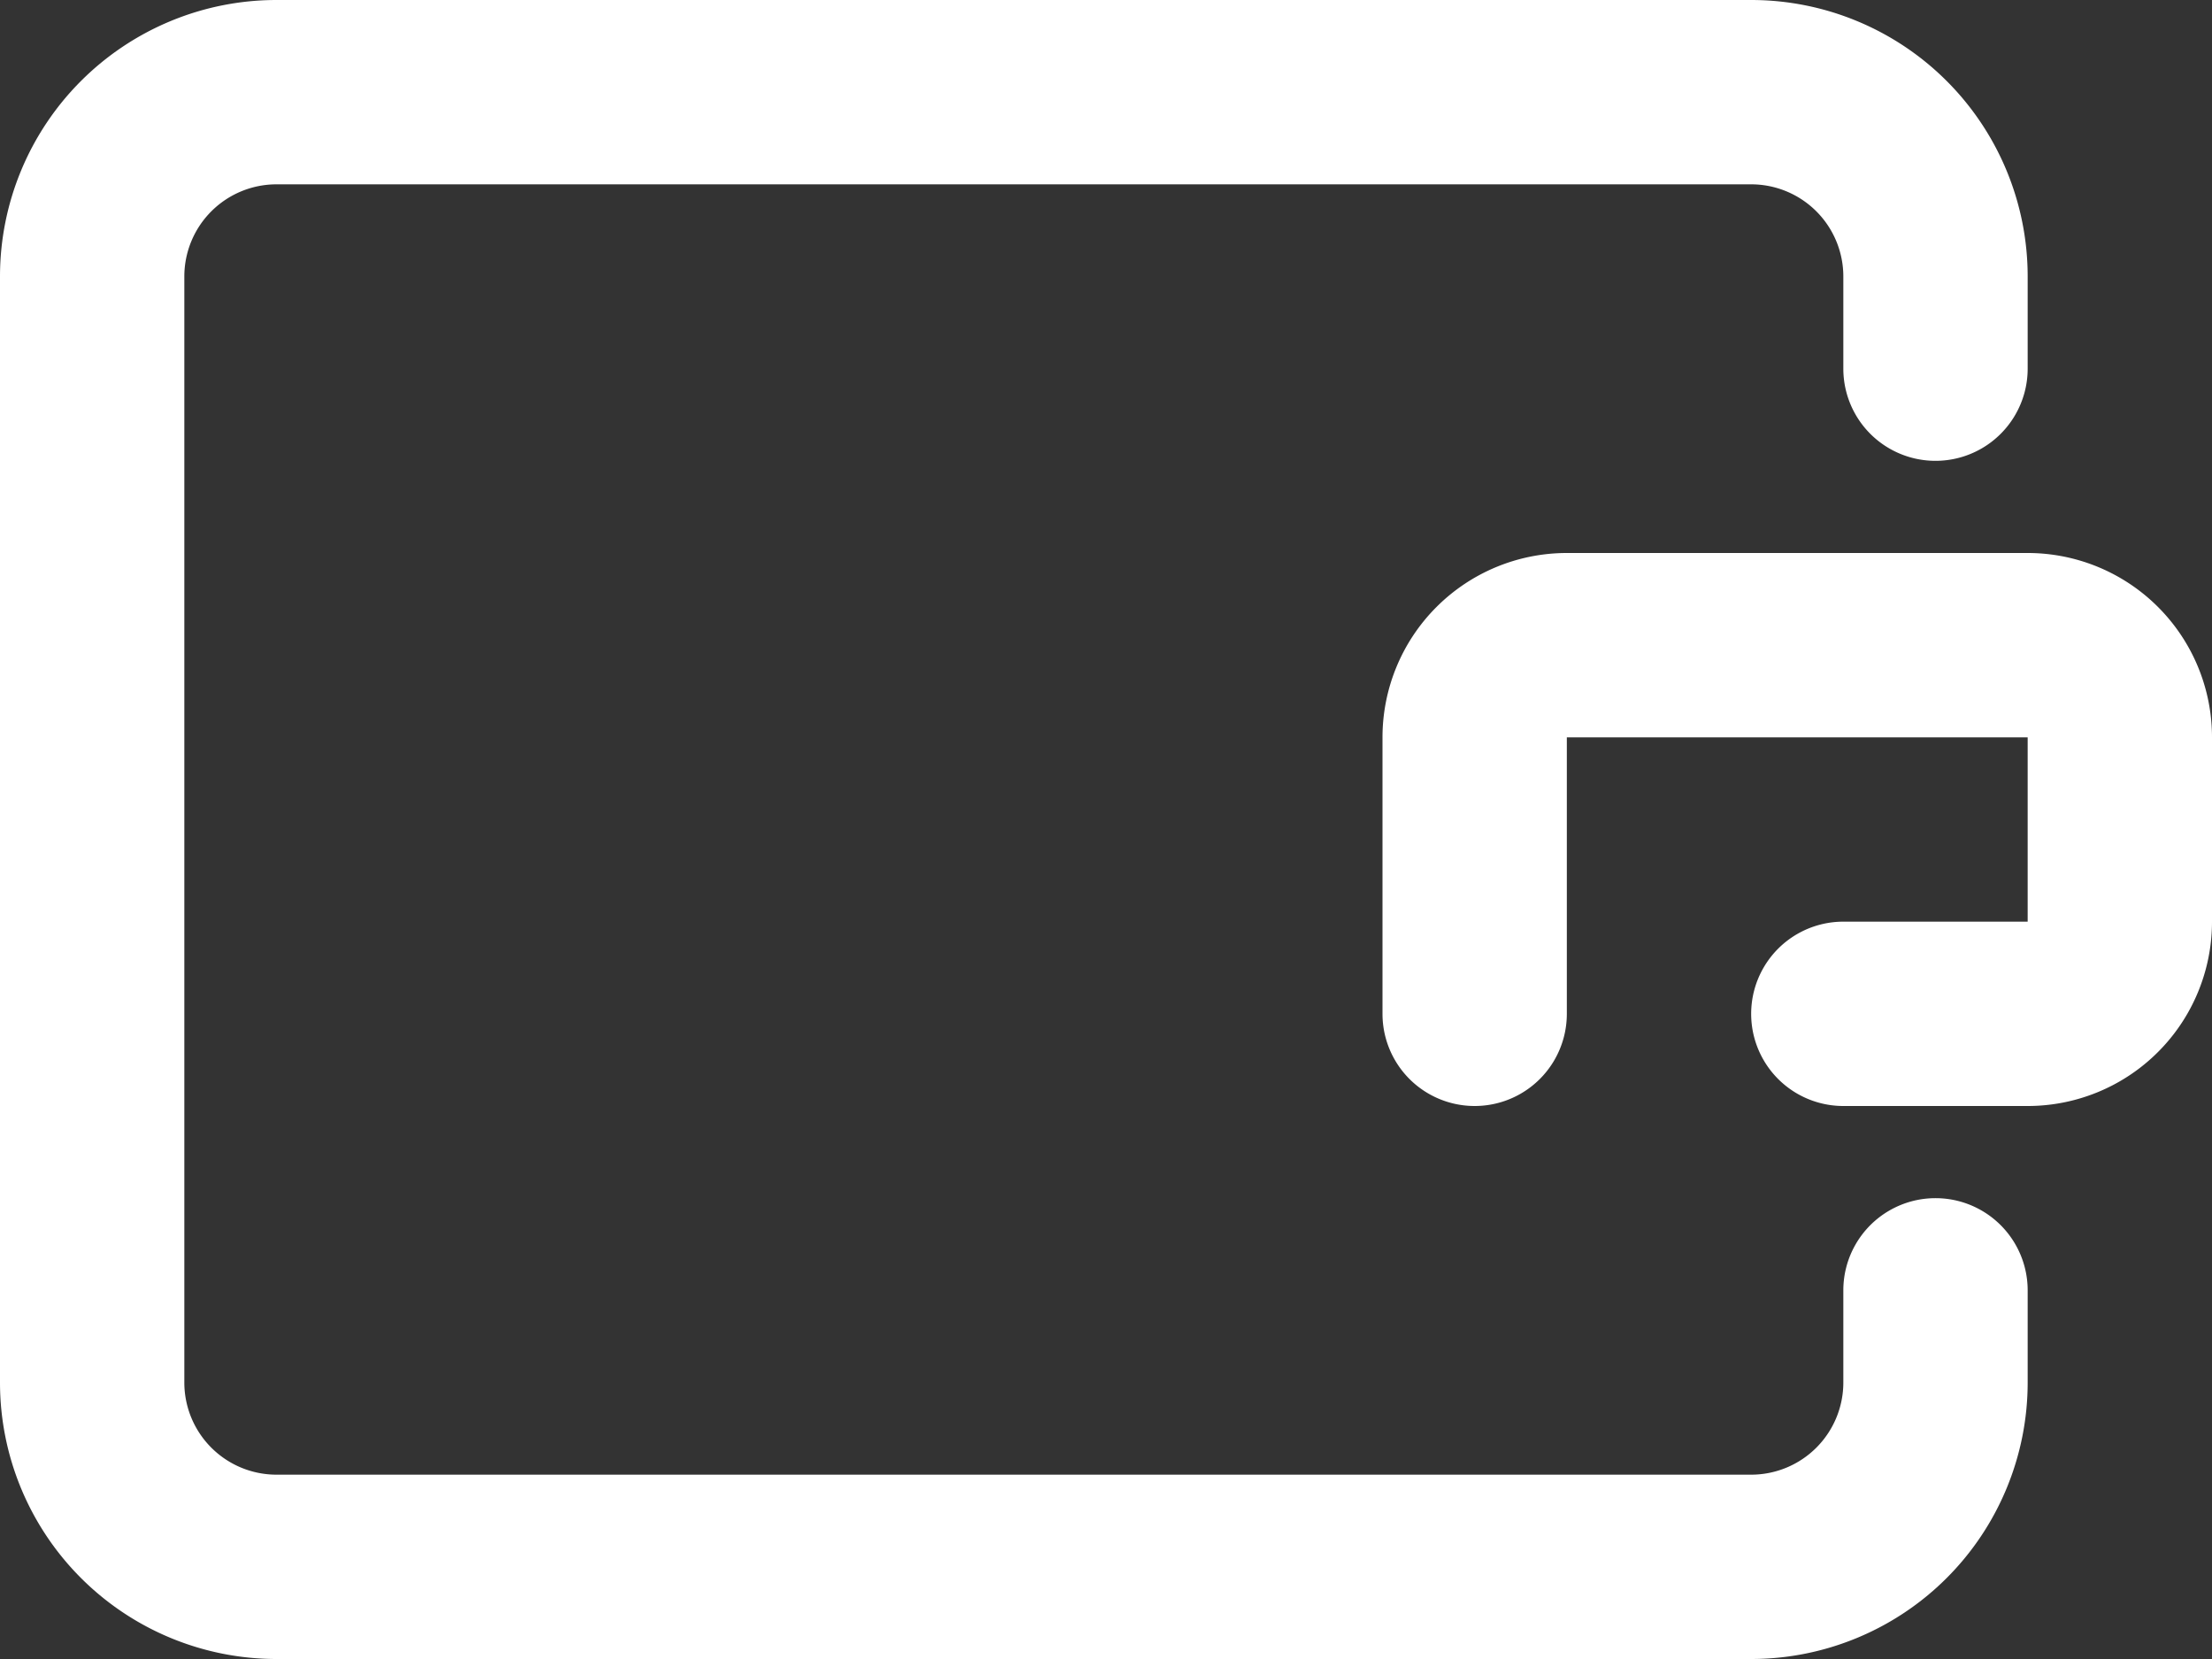 <svg xmlns="http://www.w3.org/2000/svg" width="24" height="18" viewBox="0 0 24 18">
    <rect x="0" y="0" width="24" height="18" fill="#333333" stroke="none"/>
    <path fill="#FFF" fill-rule="evenodd" d="M19 18H3a3 3 0 0 1-3-3V3a3 3 0 0 1 3-3h16a3 3 0 0 1 3 3v1a1 1 0 0 1-2 0V3a1 1 0 0 0-1-1H3a1 1 0 0 0-1 1v12a1 1 0 0 0 1 1h16a1 1 0 0 0 1-1v-1a1 1 0 0 1 2 0v1a3 3 0 0 1-3 3zm5-8V8a2 2 0 0 0-2-2h-5a2 2 0 0 0-2 2v3a1 1 0 0 0 2 0V8h5v2h-2a1 1 0 0 0 0 2h2a2 2 0 0 0 2-2z"/>
</svg>
